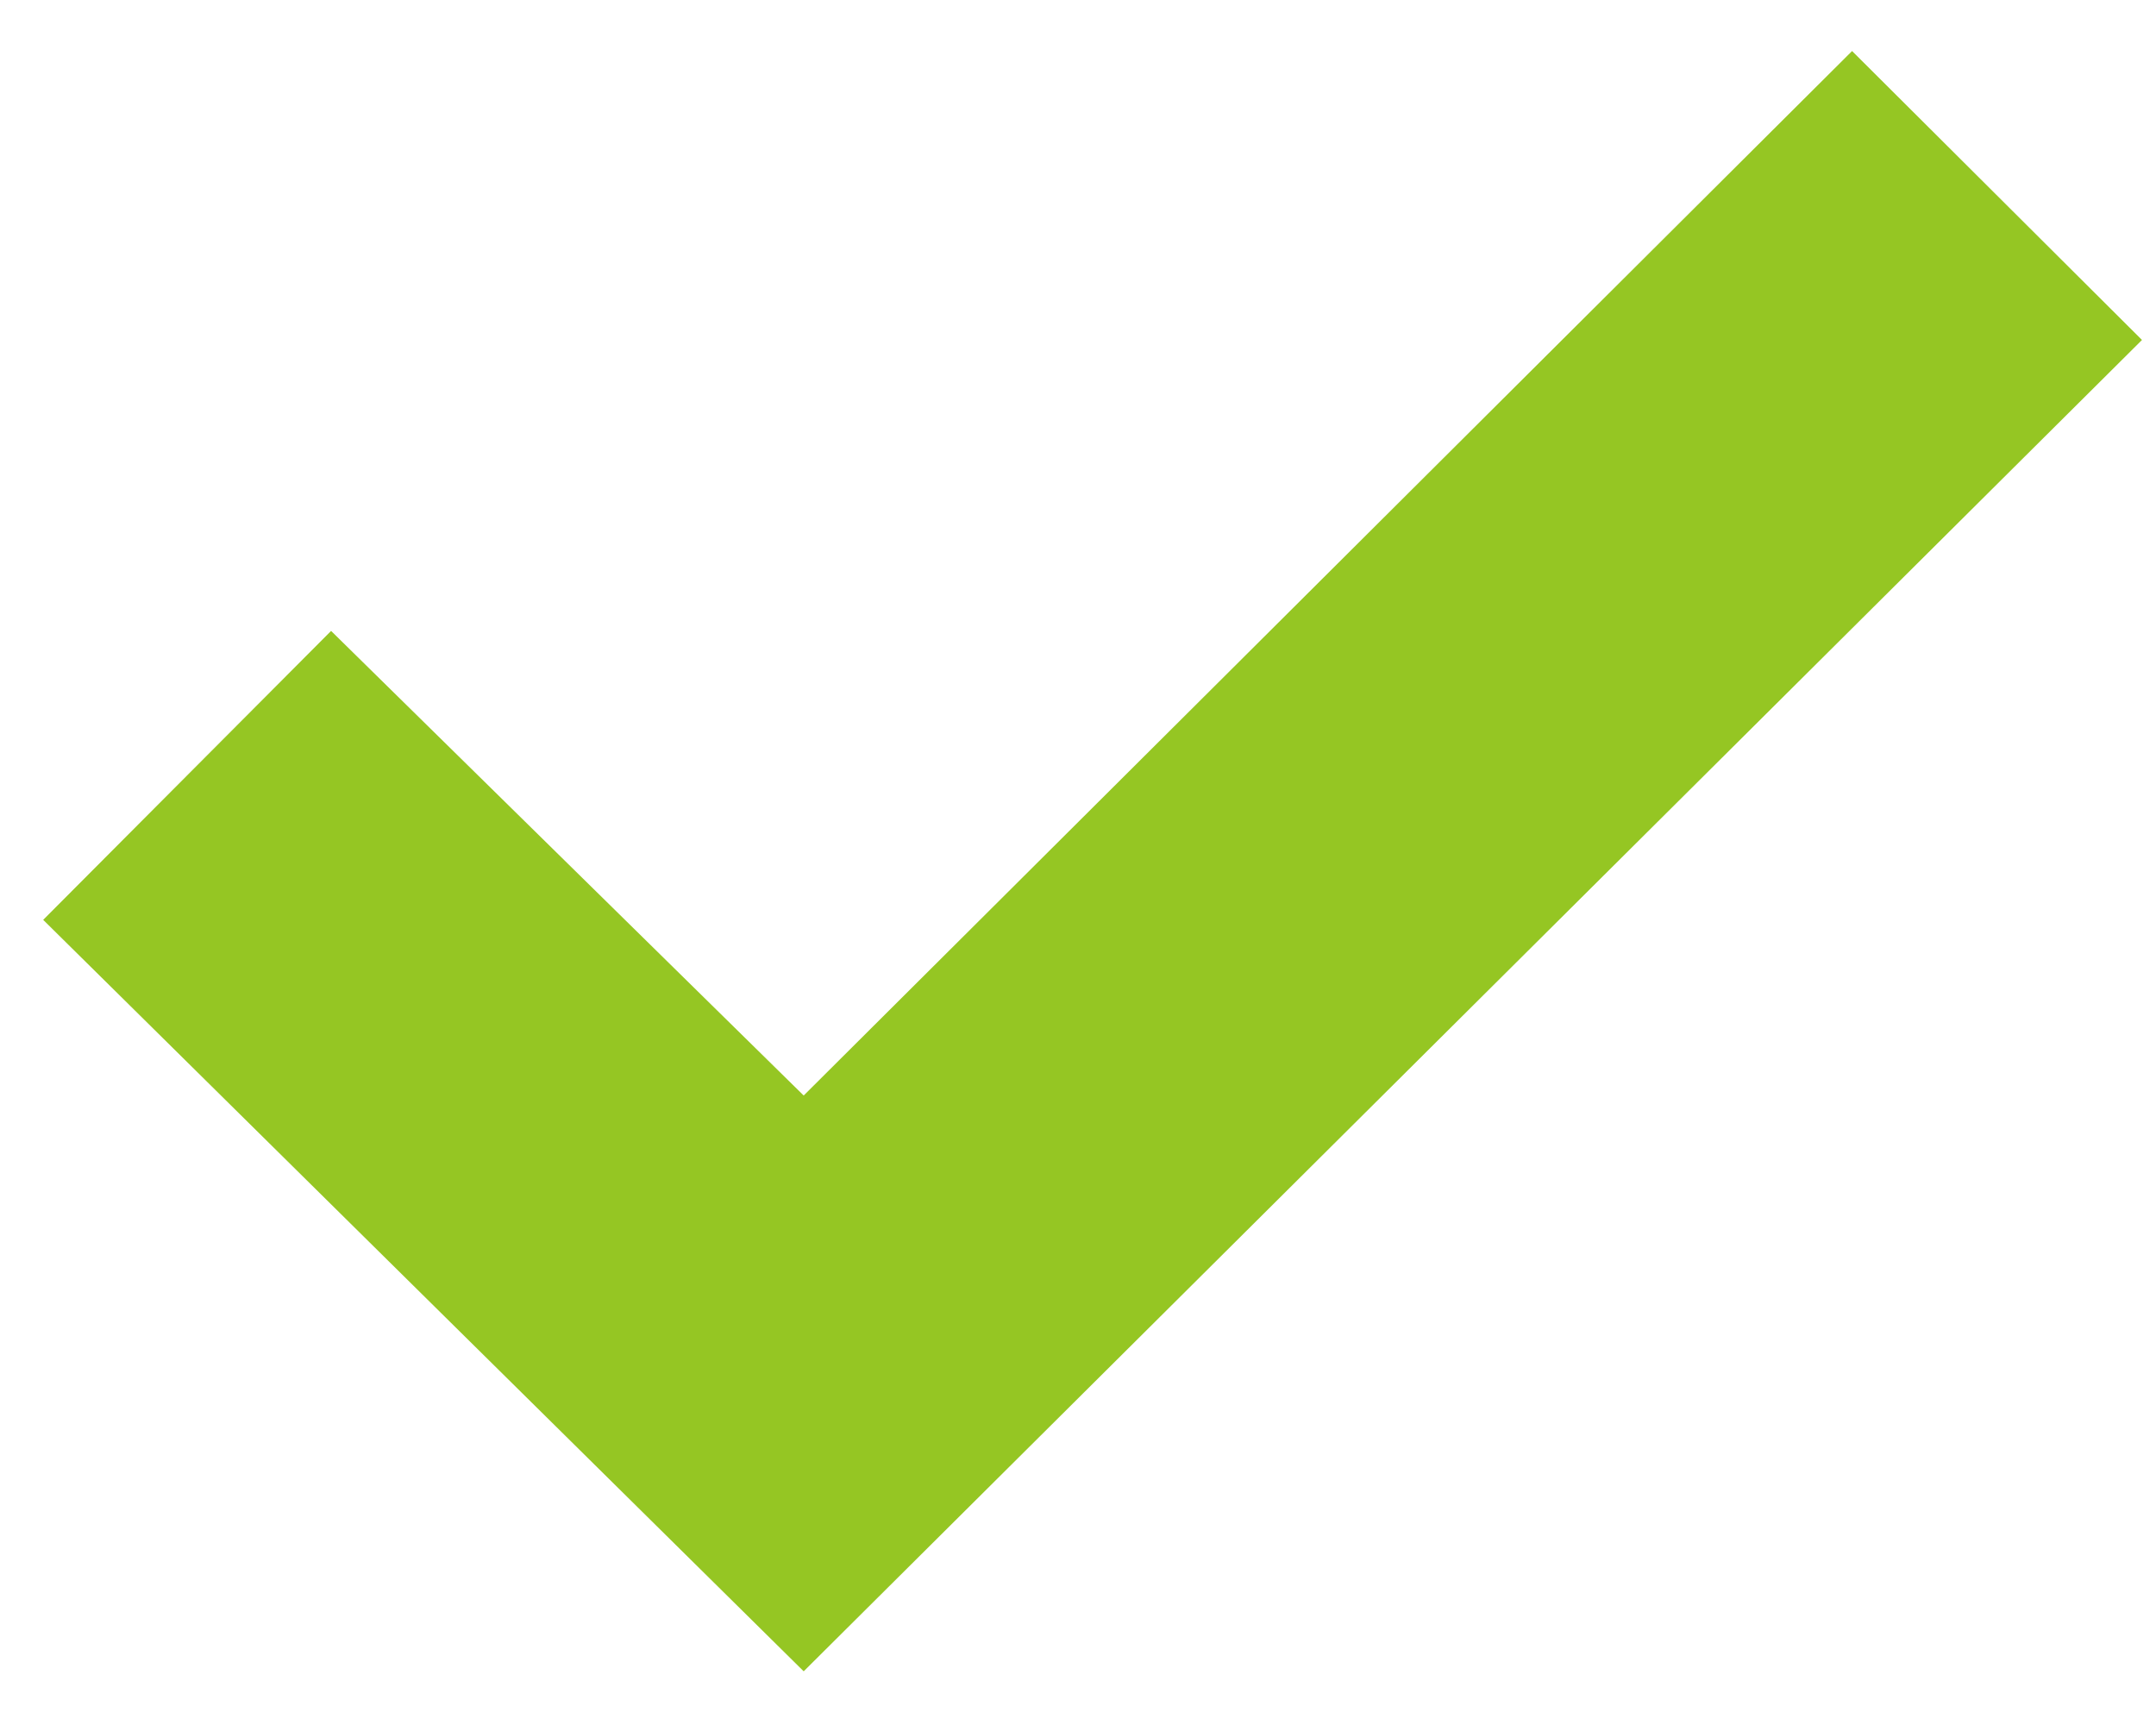 <svg width="30" height="24" viewBox="0 0 30 24" fill="none" xmlns="http://www.w3.org/2000/svg">
<path d="M0.601 12.798L4.607 8.778L11.183 15.242L25.771 0.71L29.805 4.73L11.183 23.253L0.601 12.798Z" fill="#95C623"/>
</svg>
